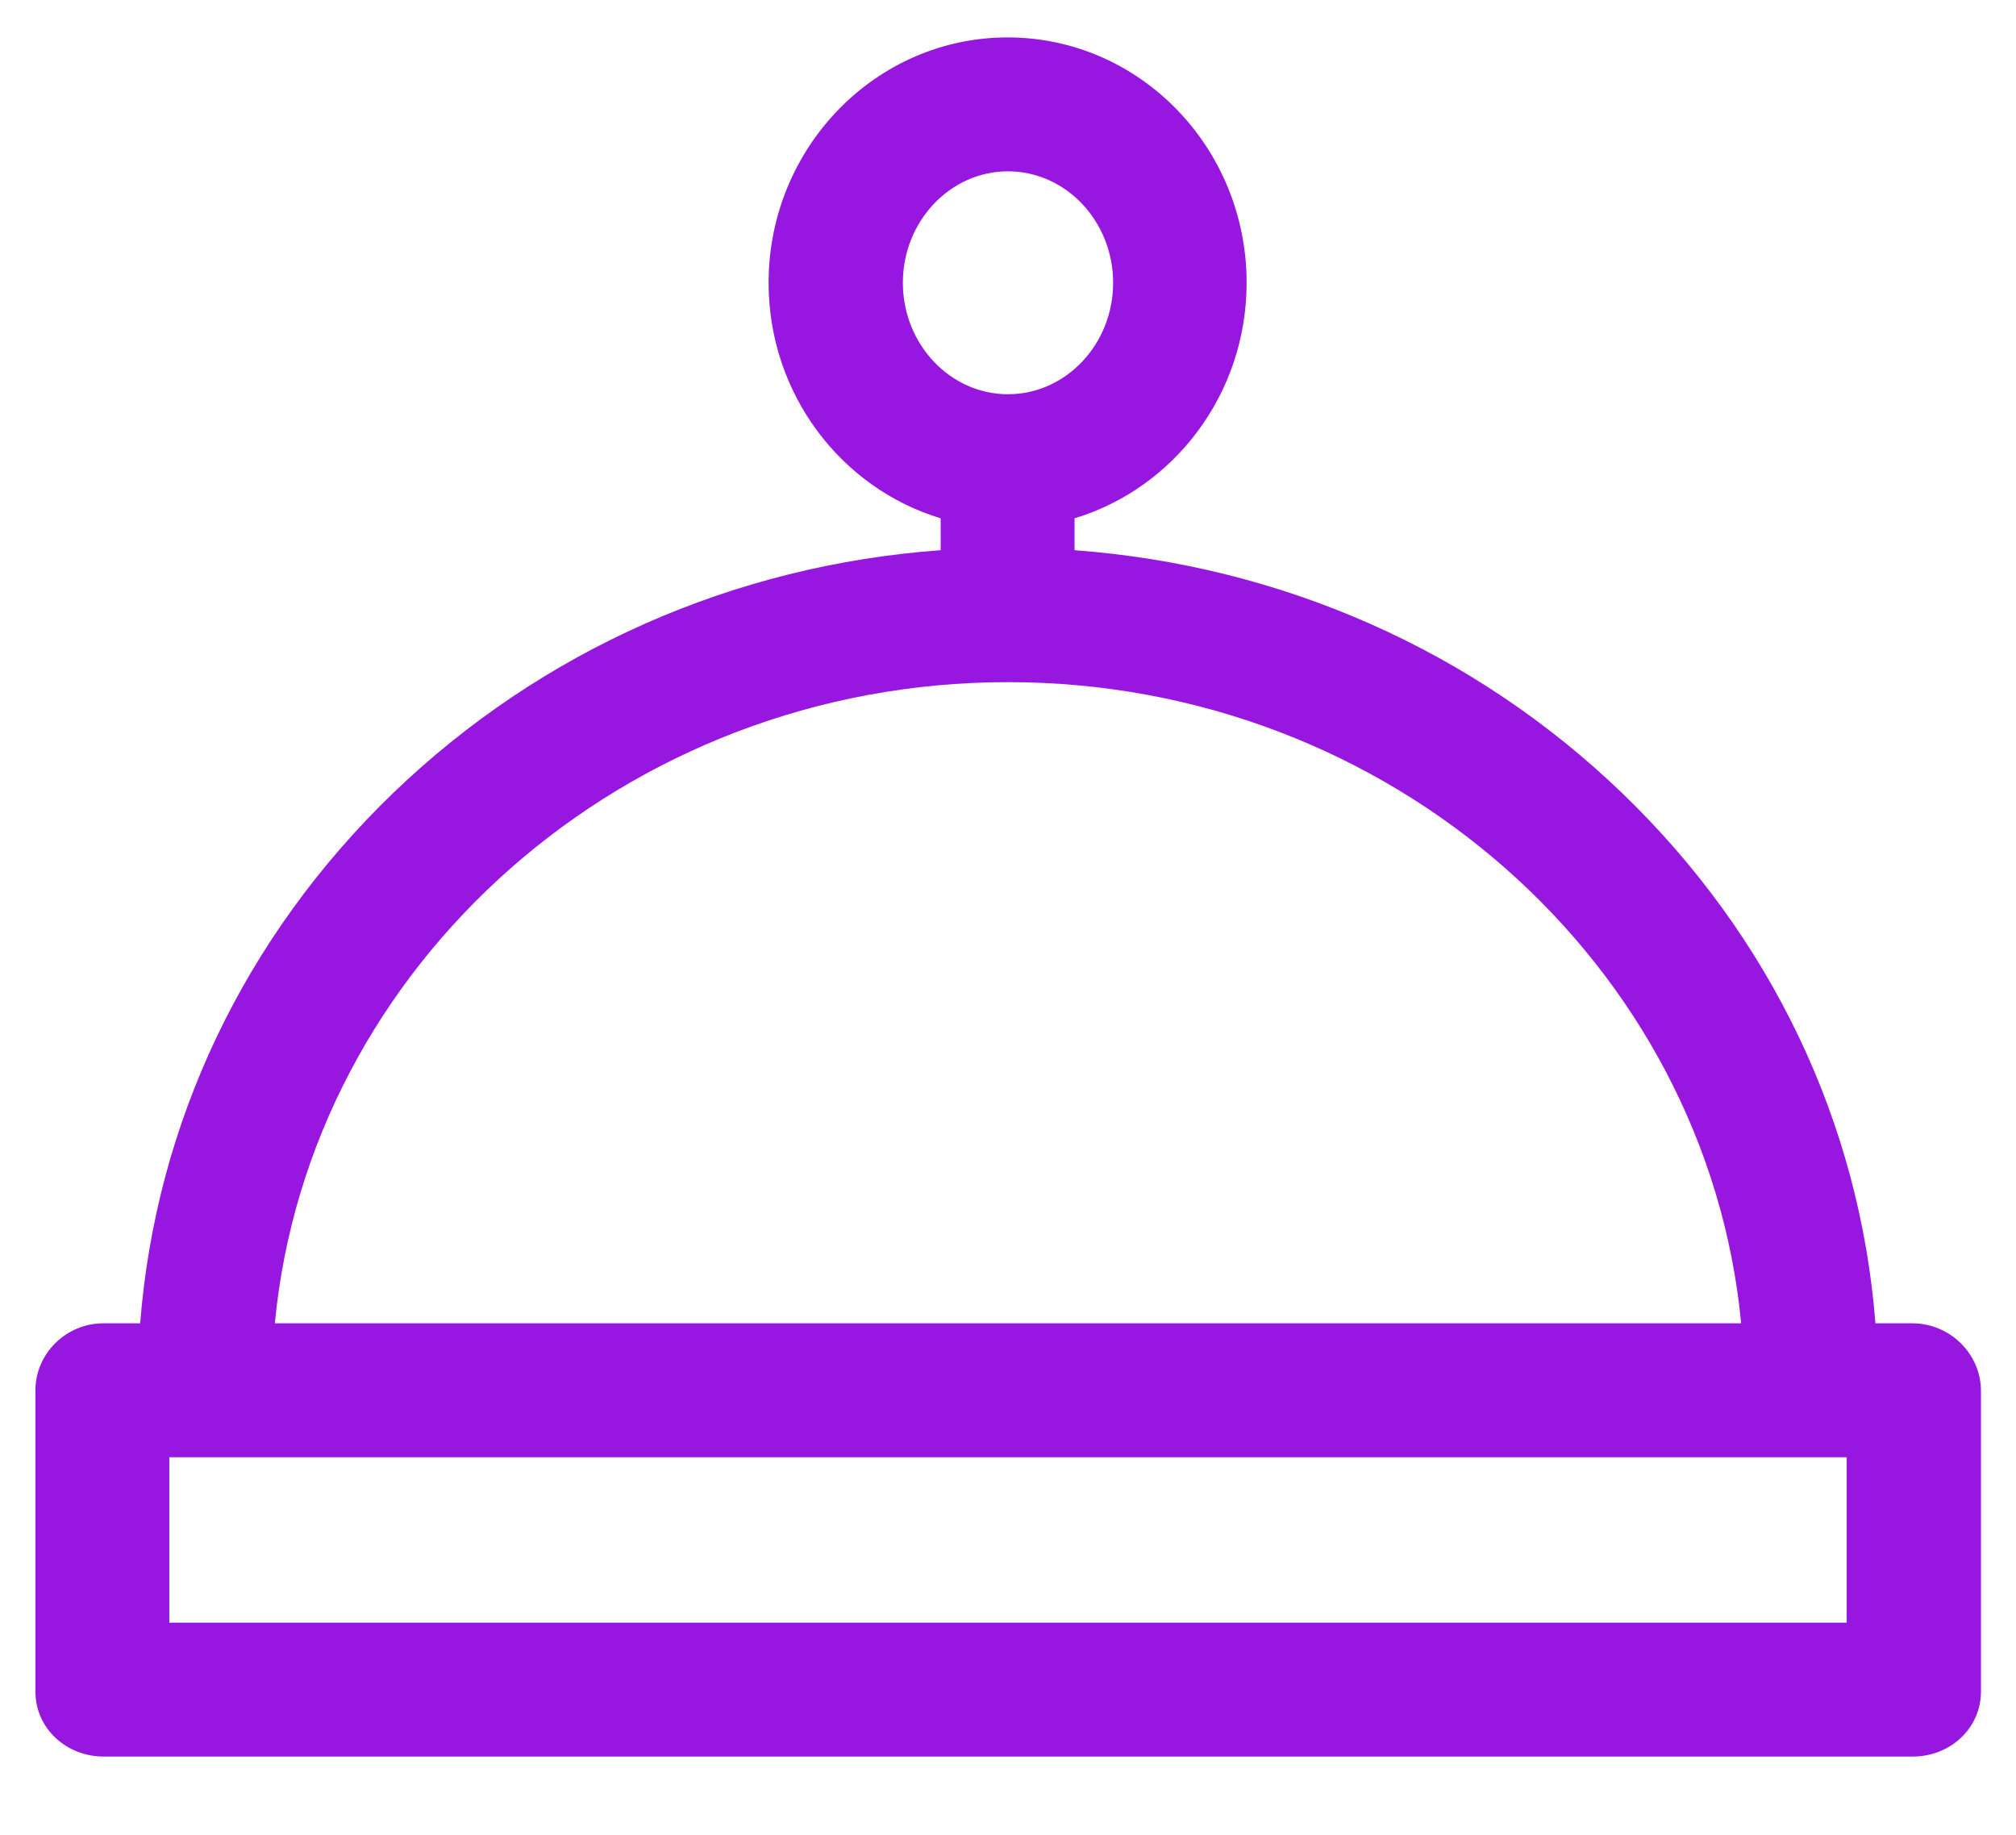 <?xml version="1.0" encoding="utf-8"?>
<!-- Generator: Adobe Illustrator 23.0.1, SVG Export Plug-In . SVG Version: 6.00 Build 0)  -->
<svg version="1.1" id="Layer_1" xmlns="http://www.w3.org/2000/svg" xmlns:xlink="http://www.w3.org/1999/xlink" x="0px" y="0px"
	 viewBox="0 0 512 466" style="enable-background:new 0 0 512 466;" xml:space="preserve">
<style type="text/css">
	.st0{fill:#9717E0;}
</style>
<g>
	<path class="st0" d="M485.7,336h-9.4c-4-51-26.5-98.2-64.3-134.6c-37.7-36.3-86.6-57.8-139.1-61.7v-8.1
		c25.2-7.6,43.7-31.5,43.7-59.8c0-34.4-27.2-62.3-60.7-62.3s-60.7,28-60.7,62.3c0,28.3,18.5,52.2,43.7,59.8v8.1
		c-52.5,3.8-101.4,25.4-139.1,61.7C62.1,237.8,39.6,285,35.6,336h-9.4C16.9,336,9,343.6,9,353v76.5c0,9.4,7.9,16.5,17.3,16.5h459.5
		c9.4,0,17.3-7.1,17.3-16.5V353C503,343.6,495.1,336,485.7,336z M229.3,71.8c0-15.6,12-28.3,26.7-28.3c14.7,0,26.7,12.7,26.7,28.3
		s-12,28.3-26.7,28.3S229.3,87.4,229.3,71.8z M256,173.2c97.3,0,177.5,71.8,186.2,162.8H69.8C78.5,245,158.7,173.2,256,173.2z
		 M469,412H43v-42h426V412z"/>
</g>
</svg>
